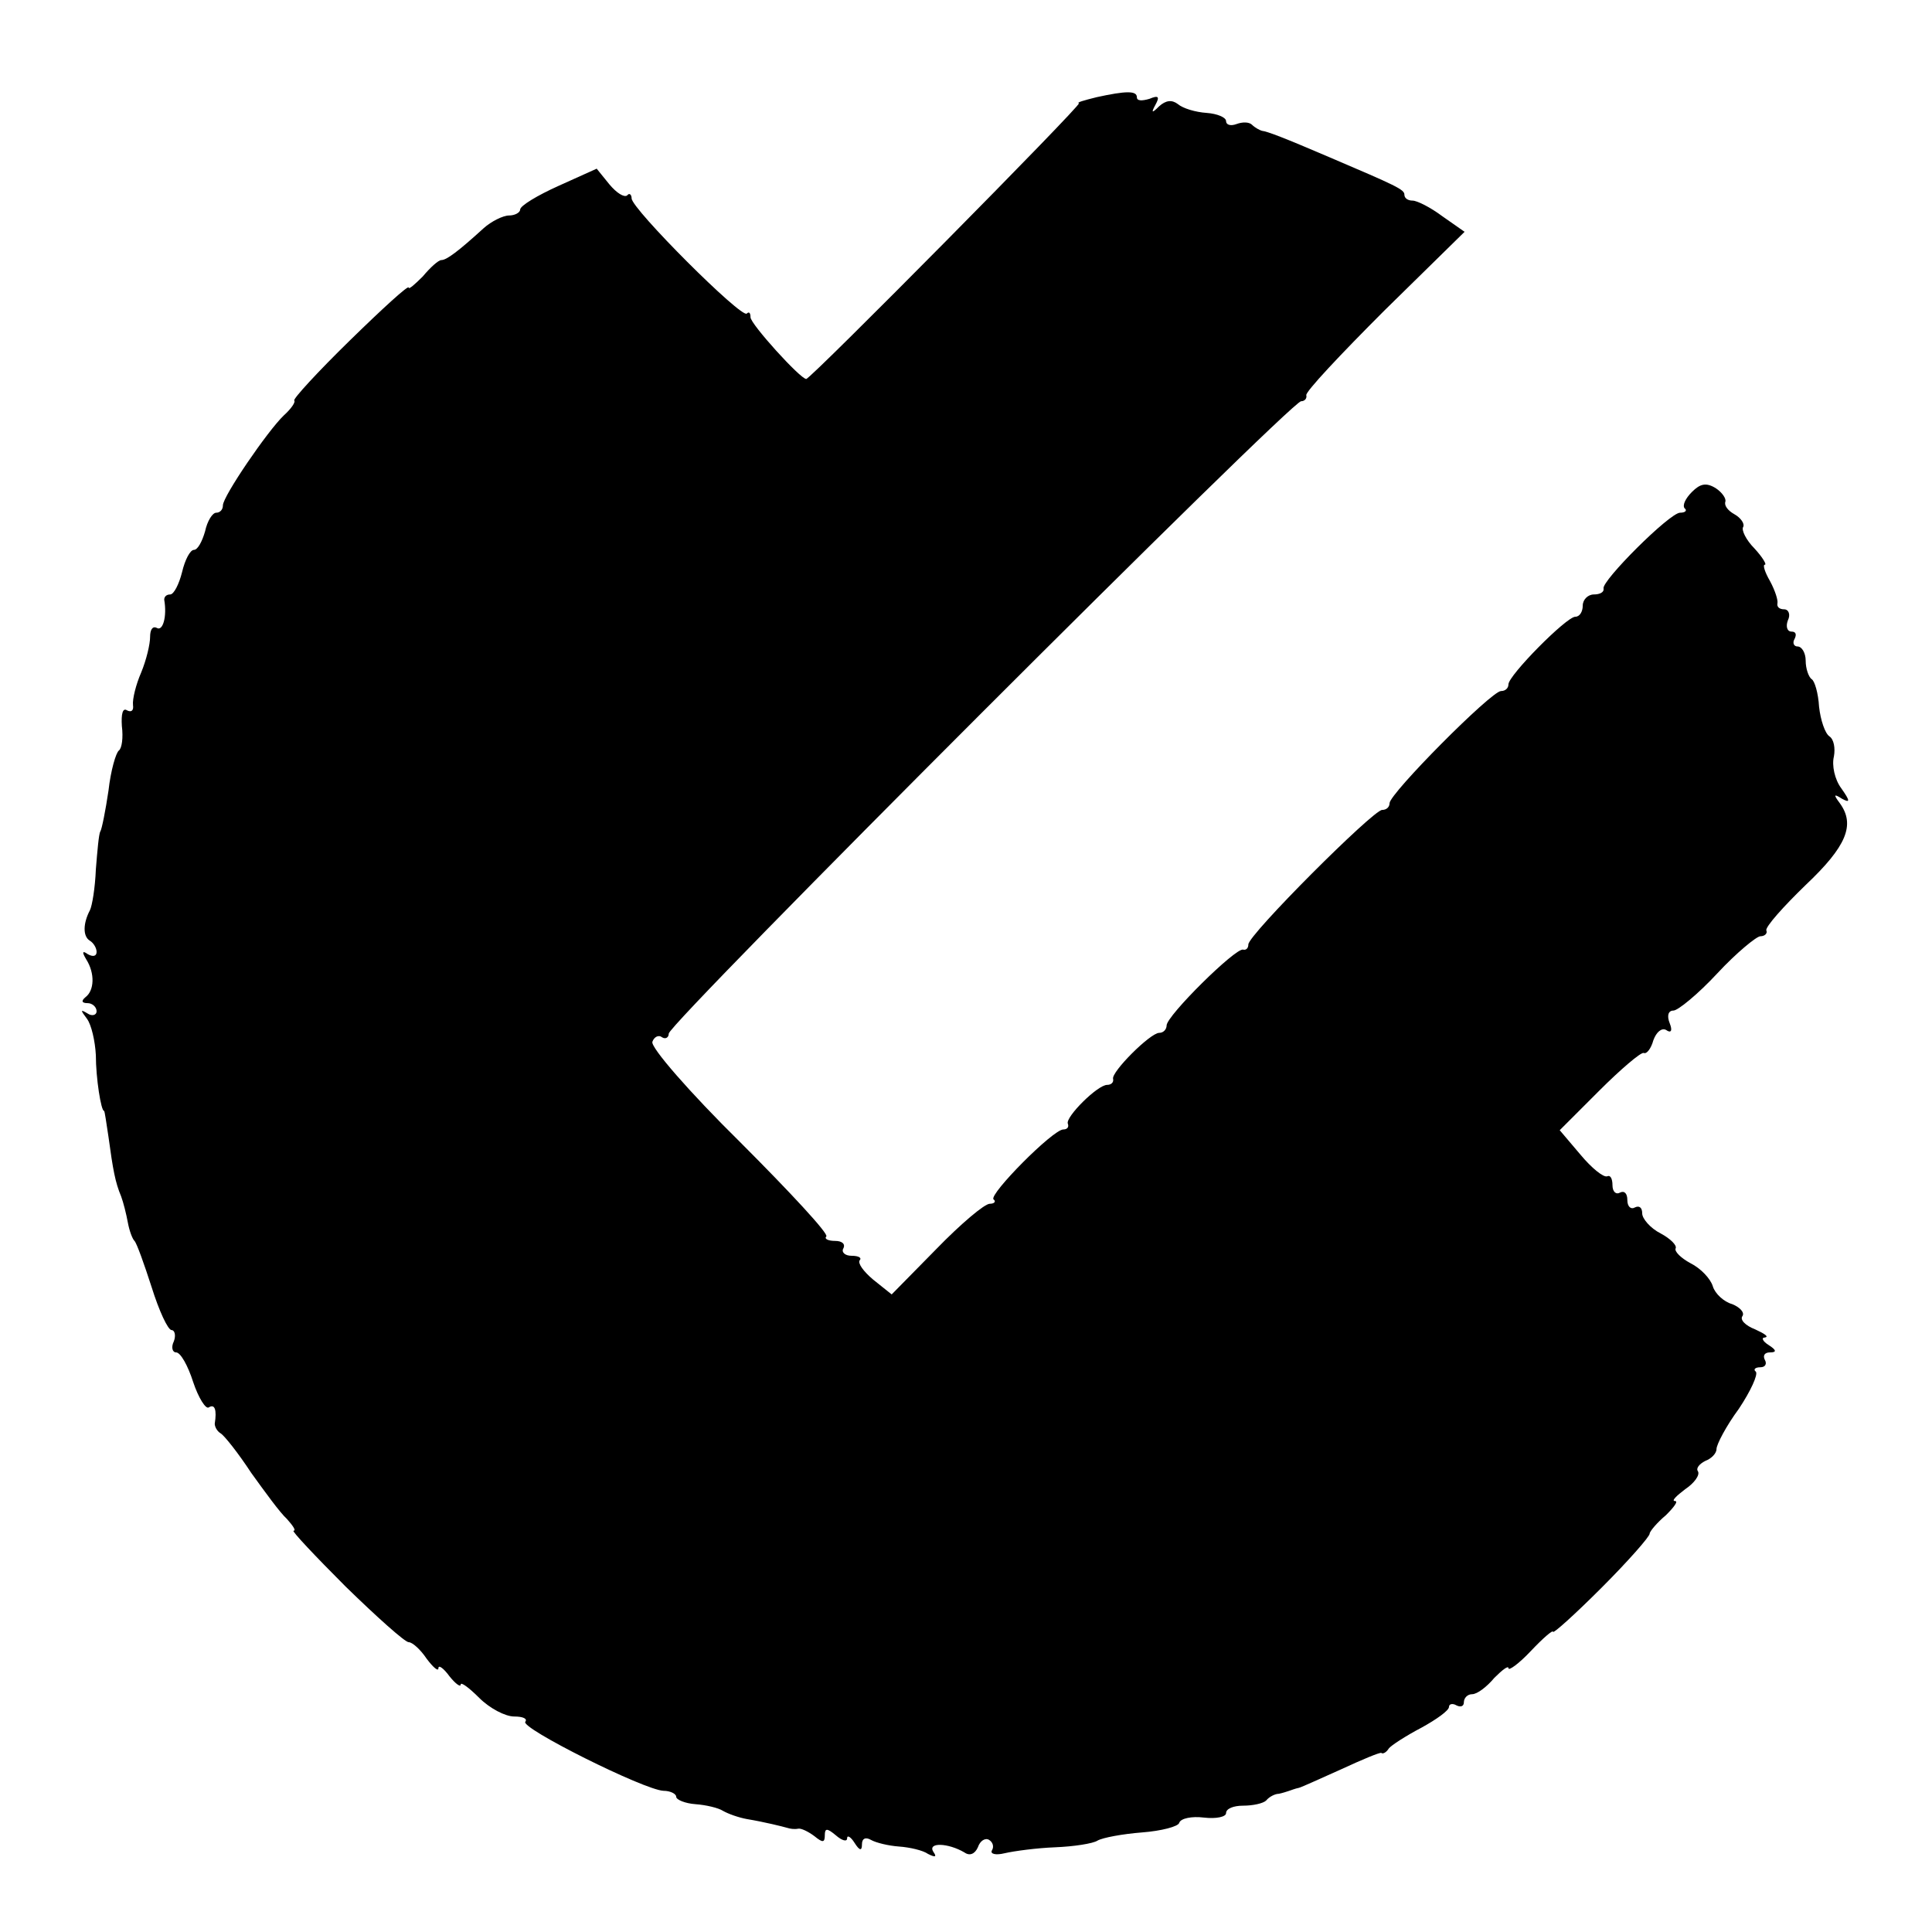 <?xml version="1.0" standalone="no"?>
<!DOCTYPE svg PUBLIC "-//W3C//DTD SVG 20010904//EN"
 "http://www.w3.org/TR/2001/REC-SVG-20010904/DTD/svg10.dtd">
<svg version="1.0" xmlns="http://www.w3.org/2000/svg"
 width="260pt" height="260pt" viewBox="0 0 260 260"
 preserveAspectRatio="xMidYMid meet">
<g transform="translate(0,260) scale(0.1,-0.1)"
fill="#000000" stroke="none">
<path d="M1475 2469 c-16 -4 -27 -7 -23 -8 5 -1 -361 -371 -367 -371 -8 0 -75
74 -75 83 0 6 -2 8 -5 5 -7 -7 -155 141 -155 155 0 5 -3 8 -6 4 -4 -3 -14 3
-24 15 l-17 21 -51 -23 c-29 -13 -52 -27 -52 -32 0 -4 -7 -8 -15 -8 -8 0 -24
-8 -34 -17 -34 -31 -50 -43 -57 -43 -4 0 -15 -10 -25 -22 -11 -11 -19 -18 -19
-15 0 4 -35 -28 -79 -71 -43 -42 -77 -79 -75 -81 2 -2 -4 -11 -14 -20 -22 -21
-82 -109 -82 -121 0 -6 -4 -10 -9 -10 -5 0 -12 -11 -15 -25 -4 -14 -10 -25
-15 -25 -5 0 -12 -13 -16 -30 -4 -16 -11 -30 -16 -30 -5 0 -8 -3 -8 -7 4 -23
-2 -43 -10 -38 -6 3 -9 -3 -9 -12 0 -10 -5 -31 -12 -48 -7 -16 -12 -36 -11
-44 1 -7 -2 -10 -8 -7 -6 4 -8 -5 -7 -21 2 -16 0 -30 -4 -33 -4 -3 -11 -27
-14 -54 -4 -27 -9 -52 -11 -55 -2 -3 -4 -26 -6 -51 -1 -25 -5 -49 -8 -55 -9
-17 -10 -35 0 -41 5 -3 9 -10 9 -15 0 -6 -5 -7 -12 -3 -7 5 -8 3 -2 -7 12 -19
11 -42 -1 -51 -6 -5 -5 -8 3 -8 6 0 12 -5 12 -11 0 -5 -6 -7 -12 -3 -10 6 -10
5 -1 -7 6 -8 11 -30 12 -49 0 -31 7 -75 11 -75 1 0 3 -16 6 -35 6 -44 9 -61
17 -80 3 -8 7 -24 9 -35 2 -11 6 -22 9 -25 3 -3 13 -31 23 -62 10 -32 22 -58
27 -58 4 0 6 -7 3 -15 -4 -8 -2 -15 3 -15 6 0 16 -18 23 -40 7 -21 17 -37 21
-34 8 5 11 -3 8 -22 0 -4 3 -10 8 -13 5 -3 24 -27 41 -53 18 -25 39 -54 48
-62 8 -9 13 -16 9 -16 -3 0 29 -34 70 -75 42 -41 80 -75 85 -75 5 0 16 -10 24
-22 9 -12 16 -18 16 -13 0 5 7 0 15 -11 8 -10 15 -15 15 -11 0 4 11 -4 25 -18
14 -14 35 -25 47 -25 12 0 18 -3 15 -7 -8 -8 160 -92 186 -93 9 0 17 -4 17 -8
0 -4 12 -9 26 -10 14 -1 31 -5 37 -9 7 -4 21 -9 32 -11 24 -4 48 -10 55 -12 3
-1 9 -2 14 -1 4 1 14 -4 22 -10 11 -9 14 -9 14 1 0 10 3 10 15 0 8 -7 15 -9
15 -4 0 5 5 2 10 -6 7 -11 10 -11 10 -2 0 8 5 10 12 6 7 -4 24 -8 38 -9 14 -1
32 -5 39 -10 10 -5 12 -4 7 3 -8 13 20 12 42 -1 7 -5 14 -2 18 7 3 9 10 13 15
10 5 -3 7 -9 4 -14 -3 -5 5 -7 17 -4 13 3 43 7 68 8 25 1 51 5 57 9 7 4 34 9
60 11 26 2 49 8 50 13 2 6 17 9 33 7 17 -2 30 1 30 6 0 6 10 10 23 10 13 0 27
3 31 7 4 5 12 9 17 9 5 1 11 3 14 4 3 1 8 3 13 4 4 1 30 13 57 25 28 13 52 23
54 22 2 -2 7 1 10 6 3 4 23 17 44 28 20 11 37 23 37 28 0 4 5 5 10 2 6 -3 10
-1 10 4 0 6 5 11 11 11 7 0 20 10 30 22 11 11 19 17 19 13 0 -4 14 6 30 23 17
18 30 29 30 26 0 -3 29 23 65 59 36 36 65 69 65 73 0 3 10 15 22 25 11 11 17
19 12 19 -5 0 2 7 14 16 12 8 20 19 17 24 -3 4 2 10 10 14 8 3 15 10 15 16 0
6 13 31 30 54 16 24 26 46 23 50 -4 3 -1 6 6 6 7 0 9 5 6 10 -3 6 0 10 7 10 9
0 9 3 -2 10 -8 5 -10 10 -5 10 6 1 0 5 -13 11 -13 5 -21 13 -17 18 3 5 -4 12
-14 16 -11 3 -23 14 -26 24 -3 10 -16 24 -30 31 -13 7 -22 16 -20 20 2 4 -7
13 -20 20 -14 7 -25 20 -25 27 0 8 -4 11 -10 8 -5 -3 -10 1 -10 10 0 9 -4 13
-10 10 -5 -3 -10 1 -10 10 0 9 -3 14 -7 12 -5 -2 -21 11 -36 29 l-28 33 53 53
c29 29 56 52 60 51 4 -2 10 6 13 17 4 11 11 17 17 14 7 -5 9 -1 5 9 -4 10 -2
17 5 17 6 0 33 22 59 50 26 28 53 50 58 50 6 0 10 4 8 8 -1 5 23 32 53 61 55
52 67 81 46 110 -9 12 -8 13 3 6 11 -6 11 -3 -1 14 -9 12 -13 31 -10 43 2 11
0 23 -6 27 -6 4 -12 22 -14 40 -1 18 -6 35 -10 37 -4 3 -8 14 -8 25 0 10 -5
19 -11 19 -5 0 -7 5 -4 10 3 6 2 10 -4 10 -6 0 -8 7 -5 15 4 8 1 15 -5 15 -6
0 -10 3 -9 8 1 4 -3 17 -10 30 -7 12 -10 22 -7 22 3 0 -3 10 -14 22 -11 11
-18 25 -15 29 2 4 -3 12 -12 17 -9 5 -14 12 -12 17 1 4 -4 12 -13 18 -13 8
-21 6 -32 -5 -9 -9 -13 -18 -10 -22 4 -3 1 -6 -6 -6 -14 0 -106 -92 -103 -102
1 -5 -5 -8 -13 -8 -8 0 -15 -7 -15 -15 0 -8 -4 -15 -10 -15 -12 0 -90 -79 -90
-91 0 -5 -4 -9 -10 -9 -13 0 -150 -138 -150 -151 0 -5 -4 -9 -10 -9 -12 0
-180 -168 -180 -181 0 -5 -3 -8 -7 -7 -10 3 -103 -89 -103 -102 0 -5 -4 -10
-10 -10 -12 0 -65 -53 -62 -62 1 -5 -3 -8 -8 -8 -13 0 -56 -43 -53 -52 2 -5
-1 -8 -6 -8 -14 0 -100 -87 -94 -94 4 -3 1 -6 -5 -6 -7 0 -39 -27 -72 -61
l-60 -61 -25 20 c-13 11 -21 22 -18 26 3 3 -1 6 -11 6 -9 0 -14 5 -11 10 3 6
-2 10 -11 10 -10 0 -15 3 -12 6 4 3 -49 60 -116 127 -68 67 -121 128 -118 135
2 6 8 10 13 6 5 -3 9 0 9 5 0 14 837 851 851 851 5 0 8 4 7 8 -2 4 46 55 105
114 l108 106 -30 21 c-16 12 -34 21 -40 21 -6 0 -11 3 -11 8 0 7 -11 12 -100
50 -63 27 -84 35 -92 36 -3 1 -9 4 -13 8 -4 4 -13 4 -21 1 -8 -3 -14 -1 -14 4
0 5 -12 10 -26 11 -15 1 -32 6 -39 12 -8 6 -16 5 -25 -3 -10 -10 -11 -9 -5 2
6 11 4 13 -8 8 -10 -3 -17 -3 -17 2 0 9 -14 9 -55 0z"/>
</g>
</svg>

